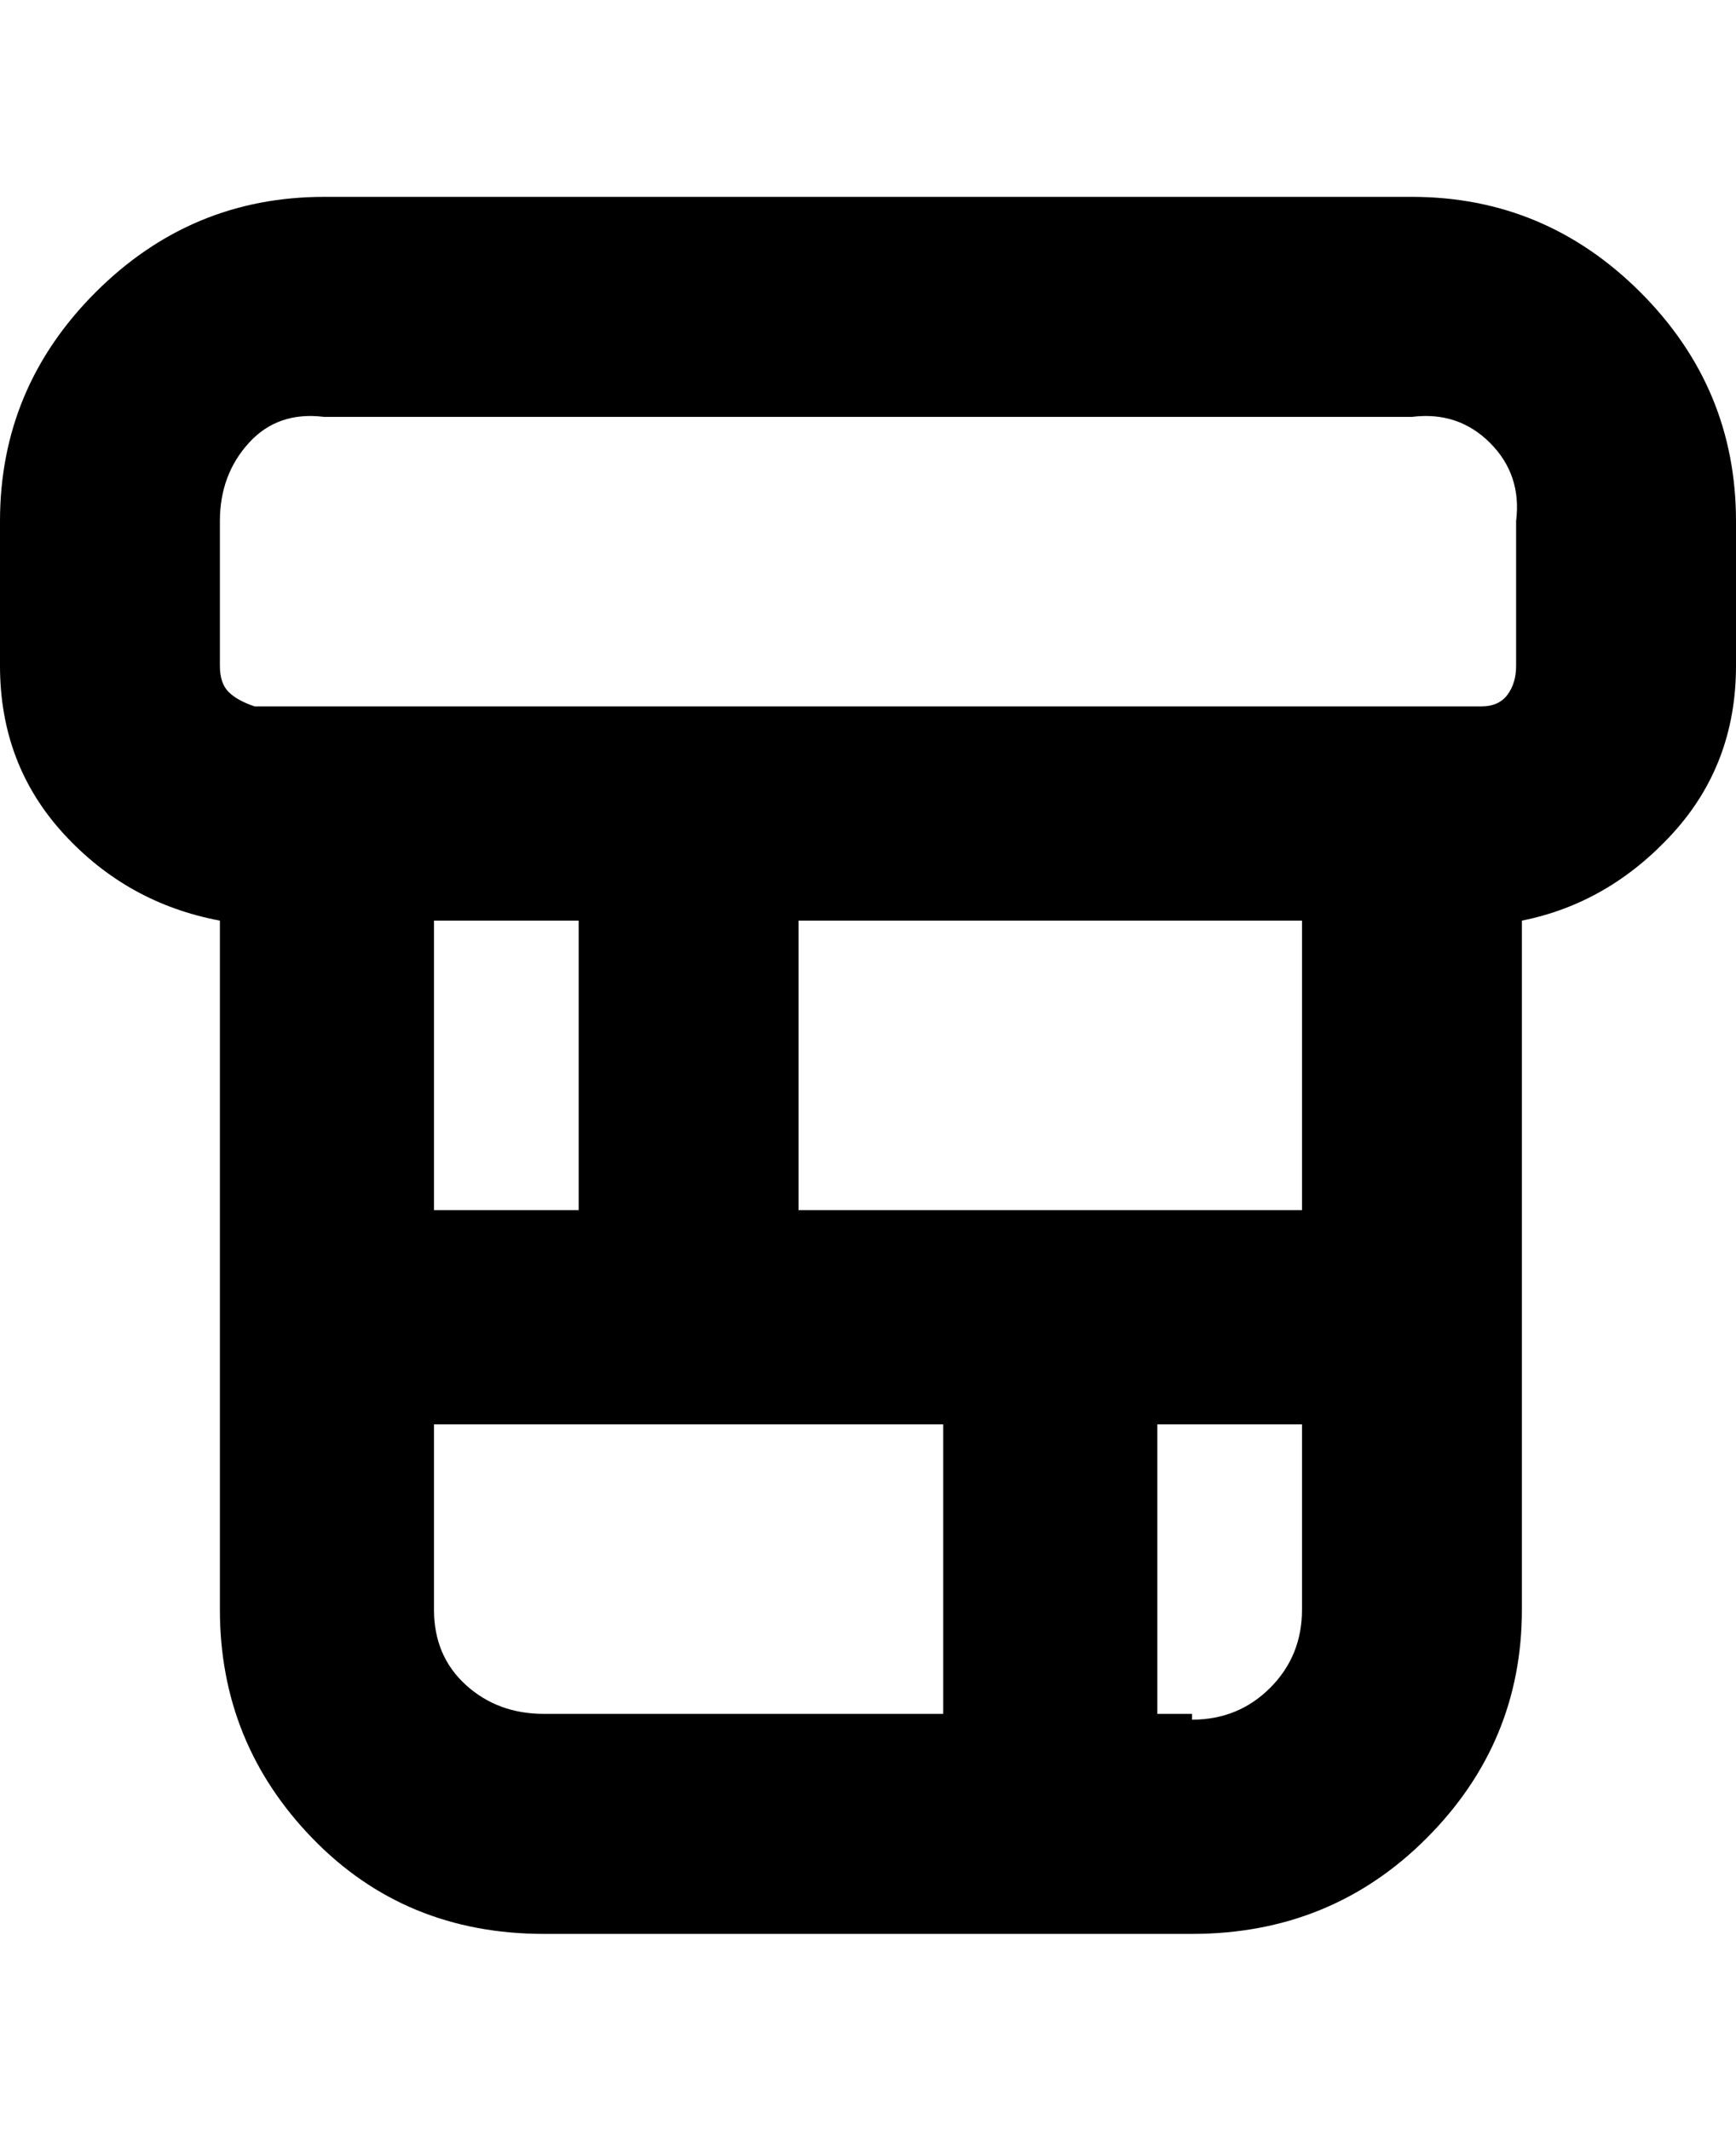 <svg viewBox="0 0 300 368" xmlns="http://www.w3.org/2000/svg"><path d="M244 34H56q-23 0-39.5 16.5T0 90v25q0 17 11 29t27 15v119q0 23 16 39.5T94 334h112q24 0 40.5-16.5T263 278V159q15-3 26-15t11-29V90q0-23-16.5-39.5T244 34zM38 90q0-8 5-13.5T56 72h188q8-1 13.5 4.5T262 90v25q0 3-1.5 5t-4.5 2H44q-3-1-4.5-2.5T38 115V90zm187 119h-87v-50h87v50zm-150 0v-50h25v50H75zm0 69v-32h88v50H94q-8 0-13.5-5T75 278zm131 18h-6v-50h25v32q0 8-5.5 13.5T206 297v-1z"/></svg>